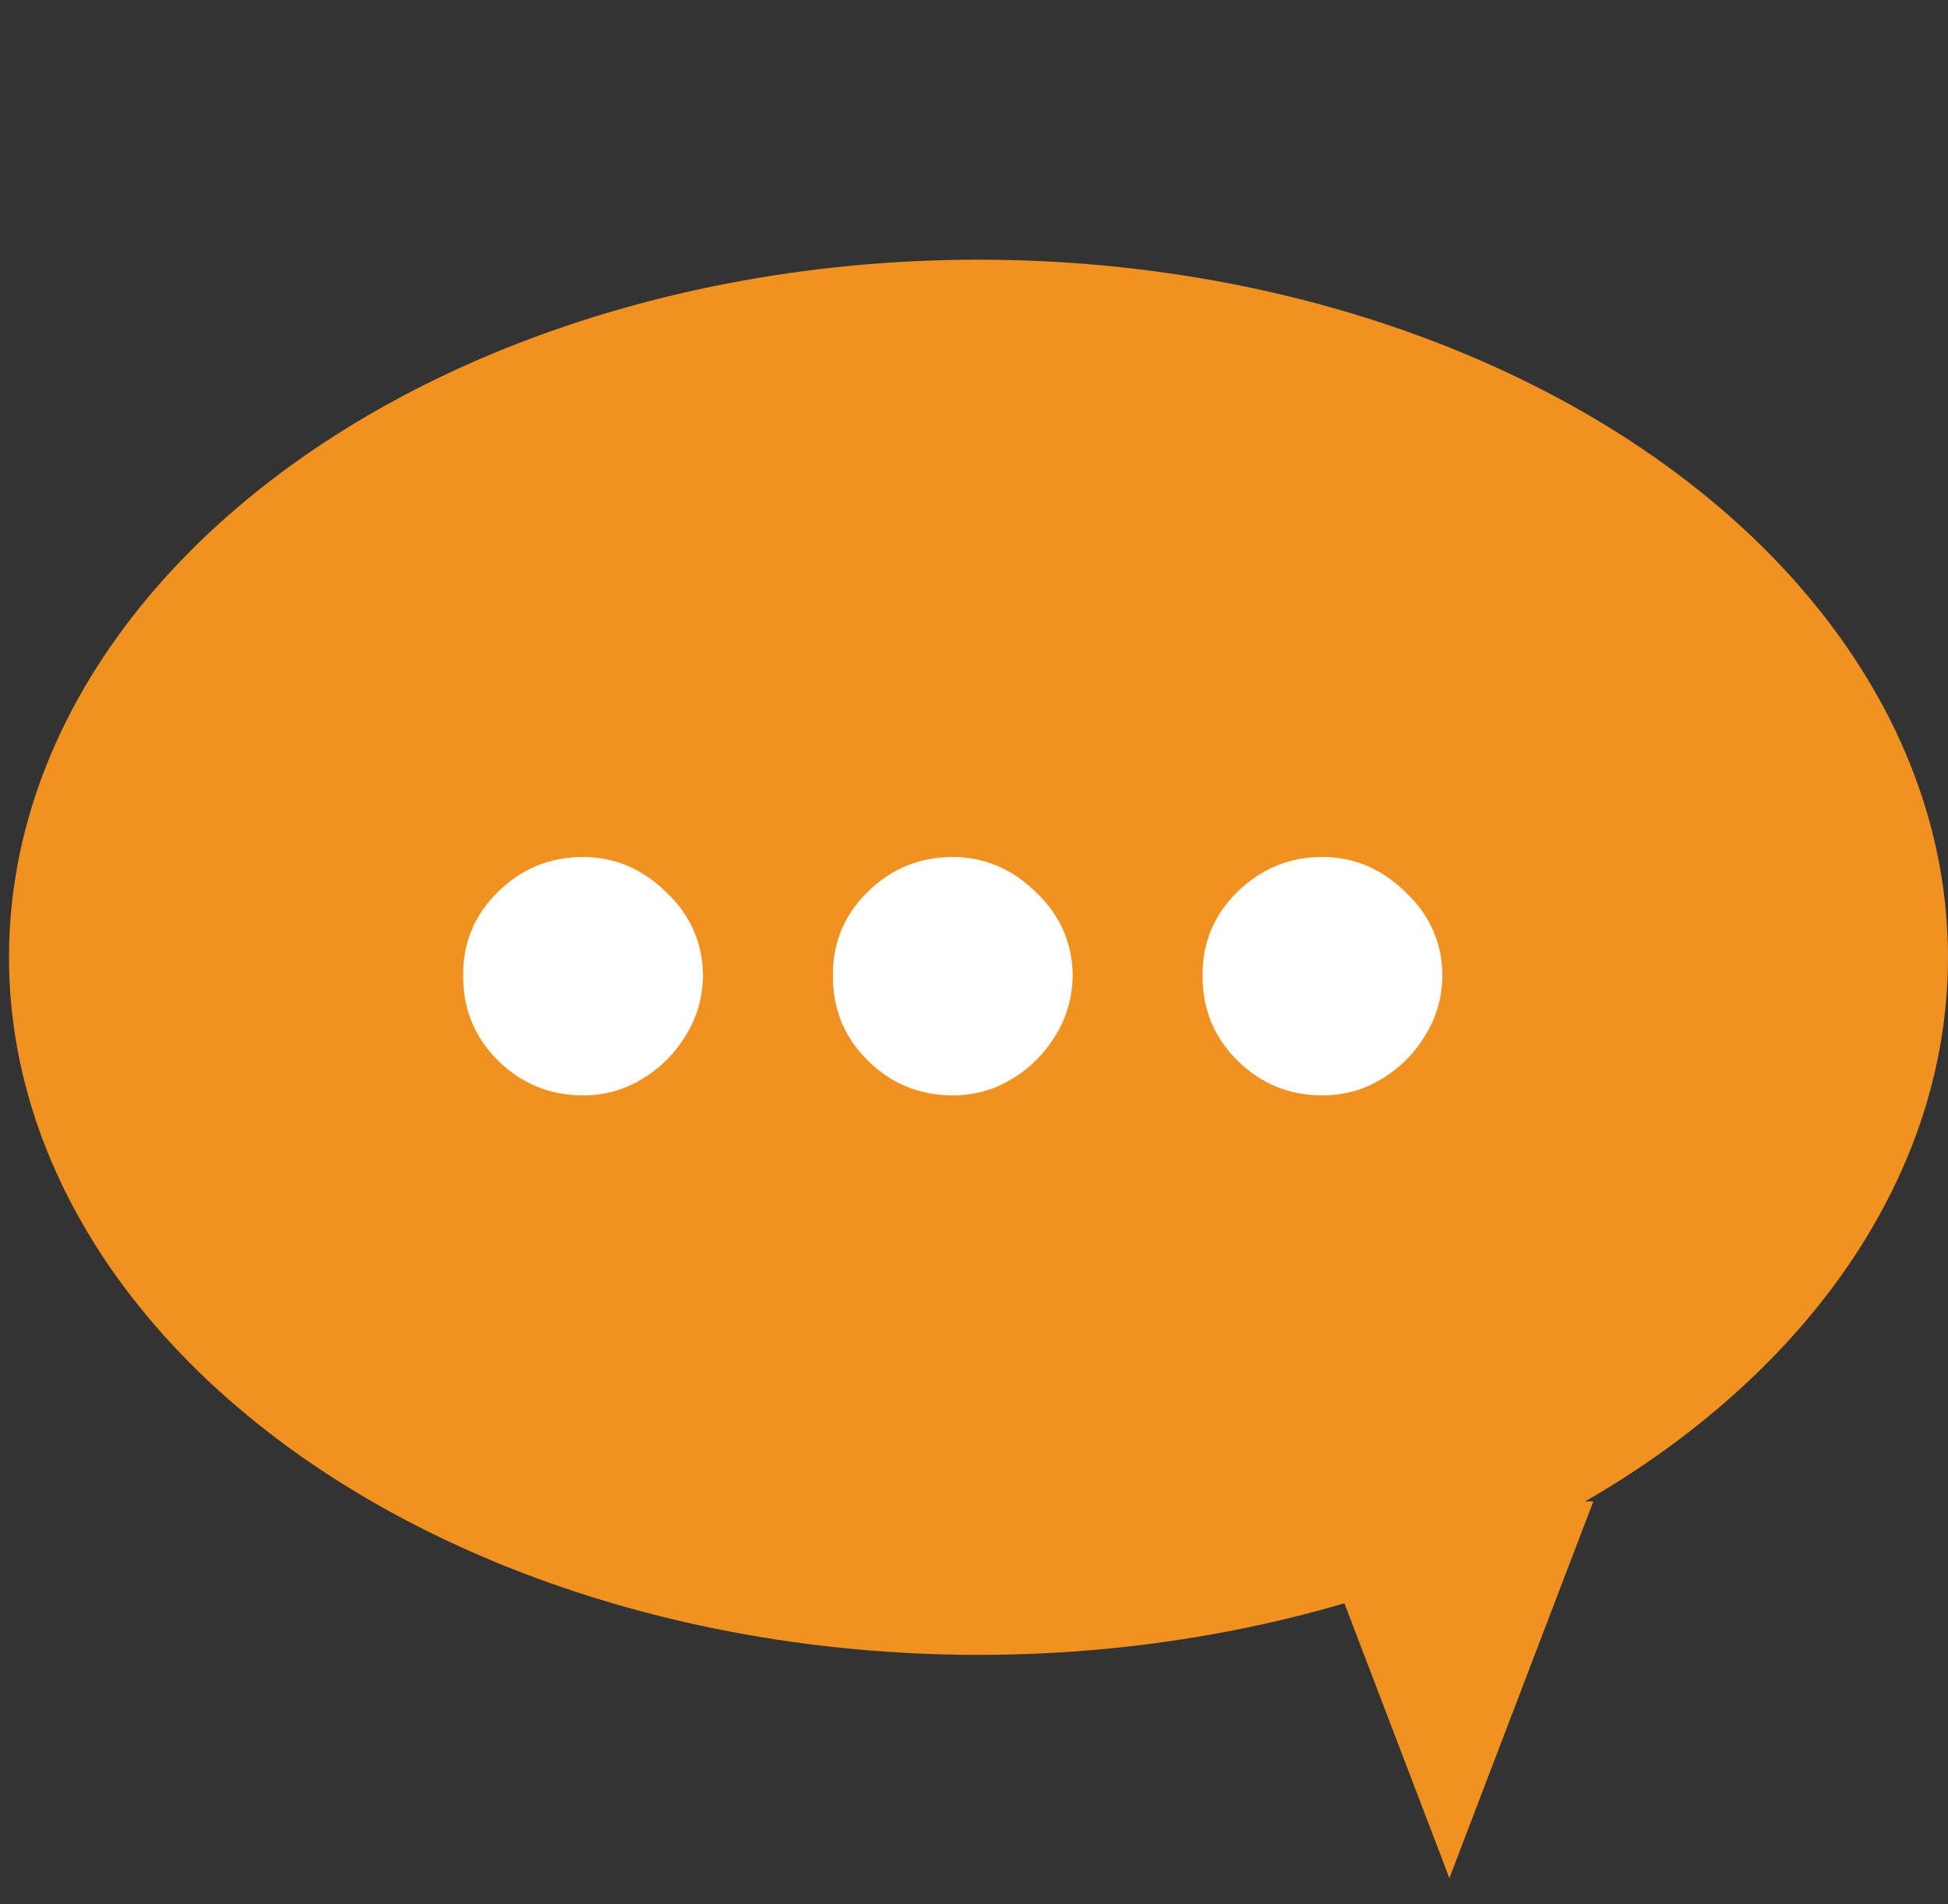 <svg width="45" height="44" viewBox="0 0 45 44" fill="none" xmlns="http://www.w3.org/2000/svg">
<rect x="0" y="0" width="45" height="44" fill="#333333" stroke="none"/>
<ellipse cx="22.604" cy="22.118" rx="22.396" ry="16.118" fill="#F09120"/>
<path d="M33.482 43.394L30.157 34.69H36.807L33.482 43.394Z" fill="#F09120"/>
<path d="M13.47 25.309C12.703 25.309 12.046 25.039 11.499 24.499C10.959 23.959 10.693 23.306 10.7 22.539C10.693 21.786 10.959 21.143 11.499 20.611C12.046 20.071 12.703 19.801 13.47 19.801C14.194 19.801 14.834 20.071 15.388 20.611C15.949 21.143 16.233 21.786 16.24 22.539C16.233 23.05 16.098 23.516 15.835 23.935C15.579 24.354 15.242 24.688 14.823 24.936C14.411 25.185 13.96 25.309 13.47 25.309ZM22.011 25.309C21.244 25.309 20.587 25.039 20.04 24.499C19.5 23.959 19.234 23.306 19.241 22.539C19.234 21.786 19.5 21.143 20.04 20.611C20.587 20.071 21.244 19.801 22.011 19.801C22.735 19.801 23.374 20.071 23.928 20.611C24.489 21.143 24.773 21.786 24.78 22.539C24.773 23.05 24.639 23.516 24.376 23.935C24.12 24.354 23.783 24.688 23.364 24.936C22.952 25.185 22.501 25.309 22.011 25.309ZM30.551 25.309C29.784 25.309 29.127 25.039 28.58 24.499C28.041 23.959 27.774 23.306 27.781 22.539C27.774 21.786 28.041 21.143 28.58 20.611C29.127 20.071 29.784 19.801 30.551 19.801C31.276 19.801 31.915 20.071 32.469 20.611C33.03 21.143 33.314 21.786 33.321 22.539C33.314 23.05 33.179 23.516 32.916 23.935C32.661 24.354 32.323 24.688 31.904 24.936C31.492 25.185 31.041 25.309 30.551 25.309Z" fill="white"/>
</svg>
